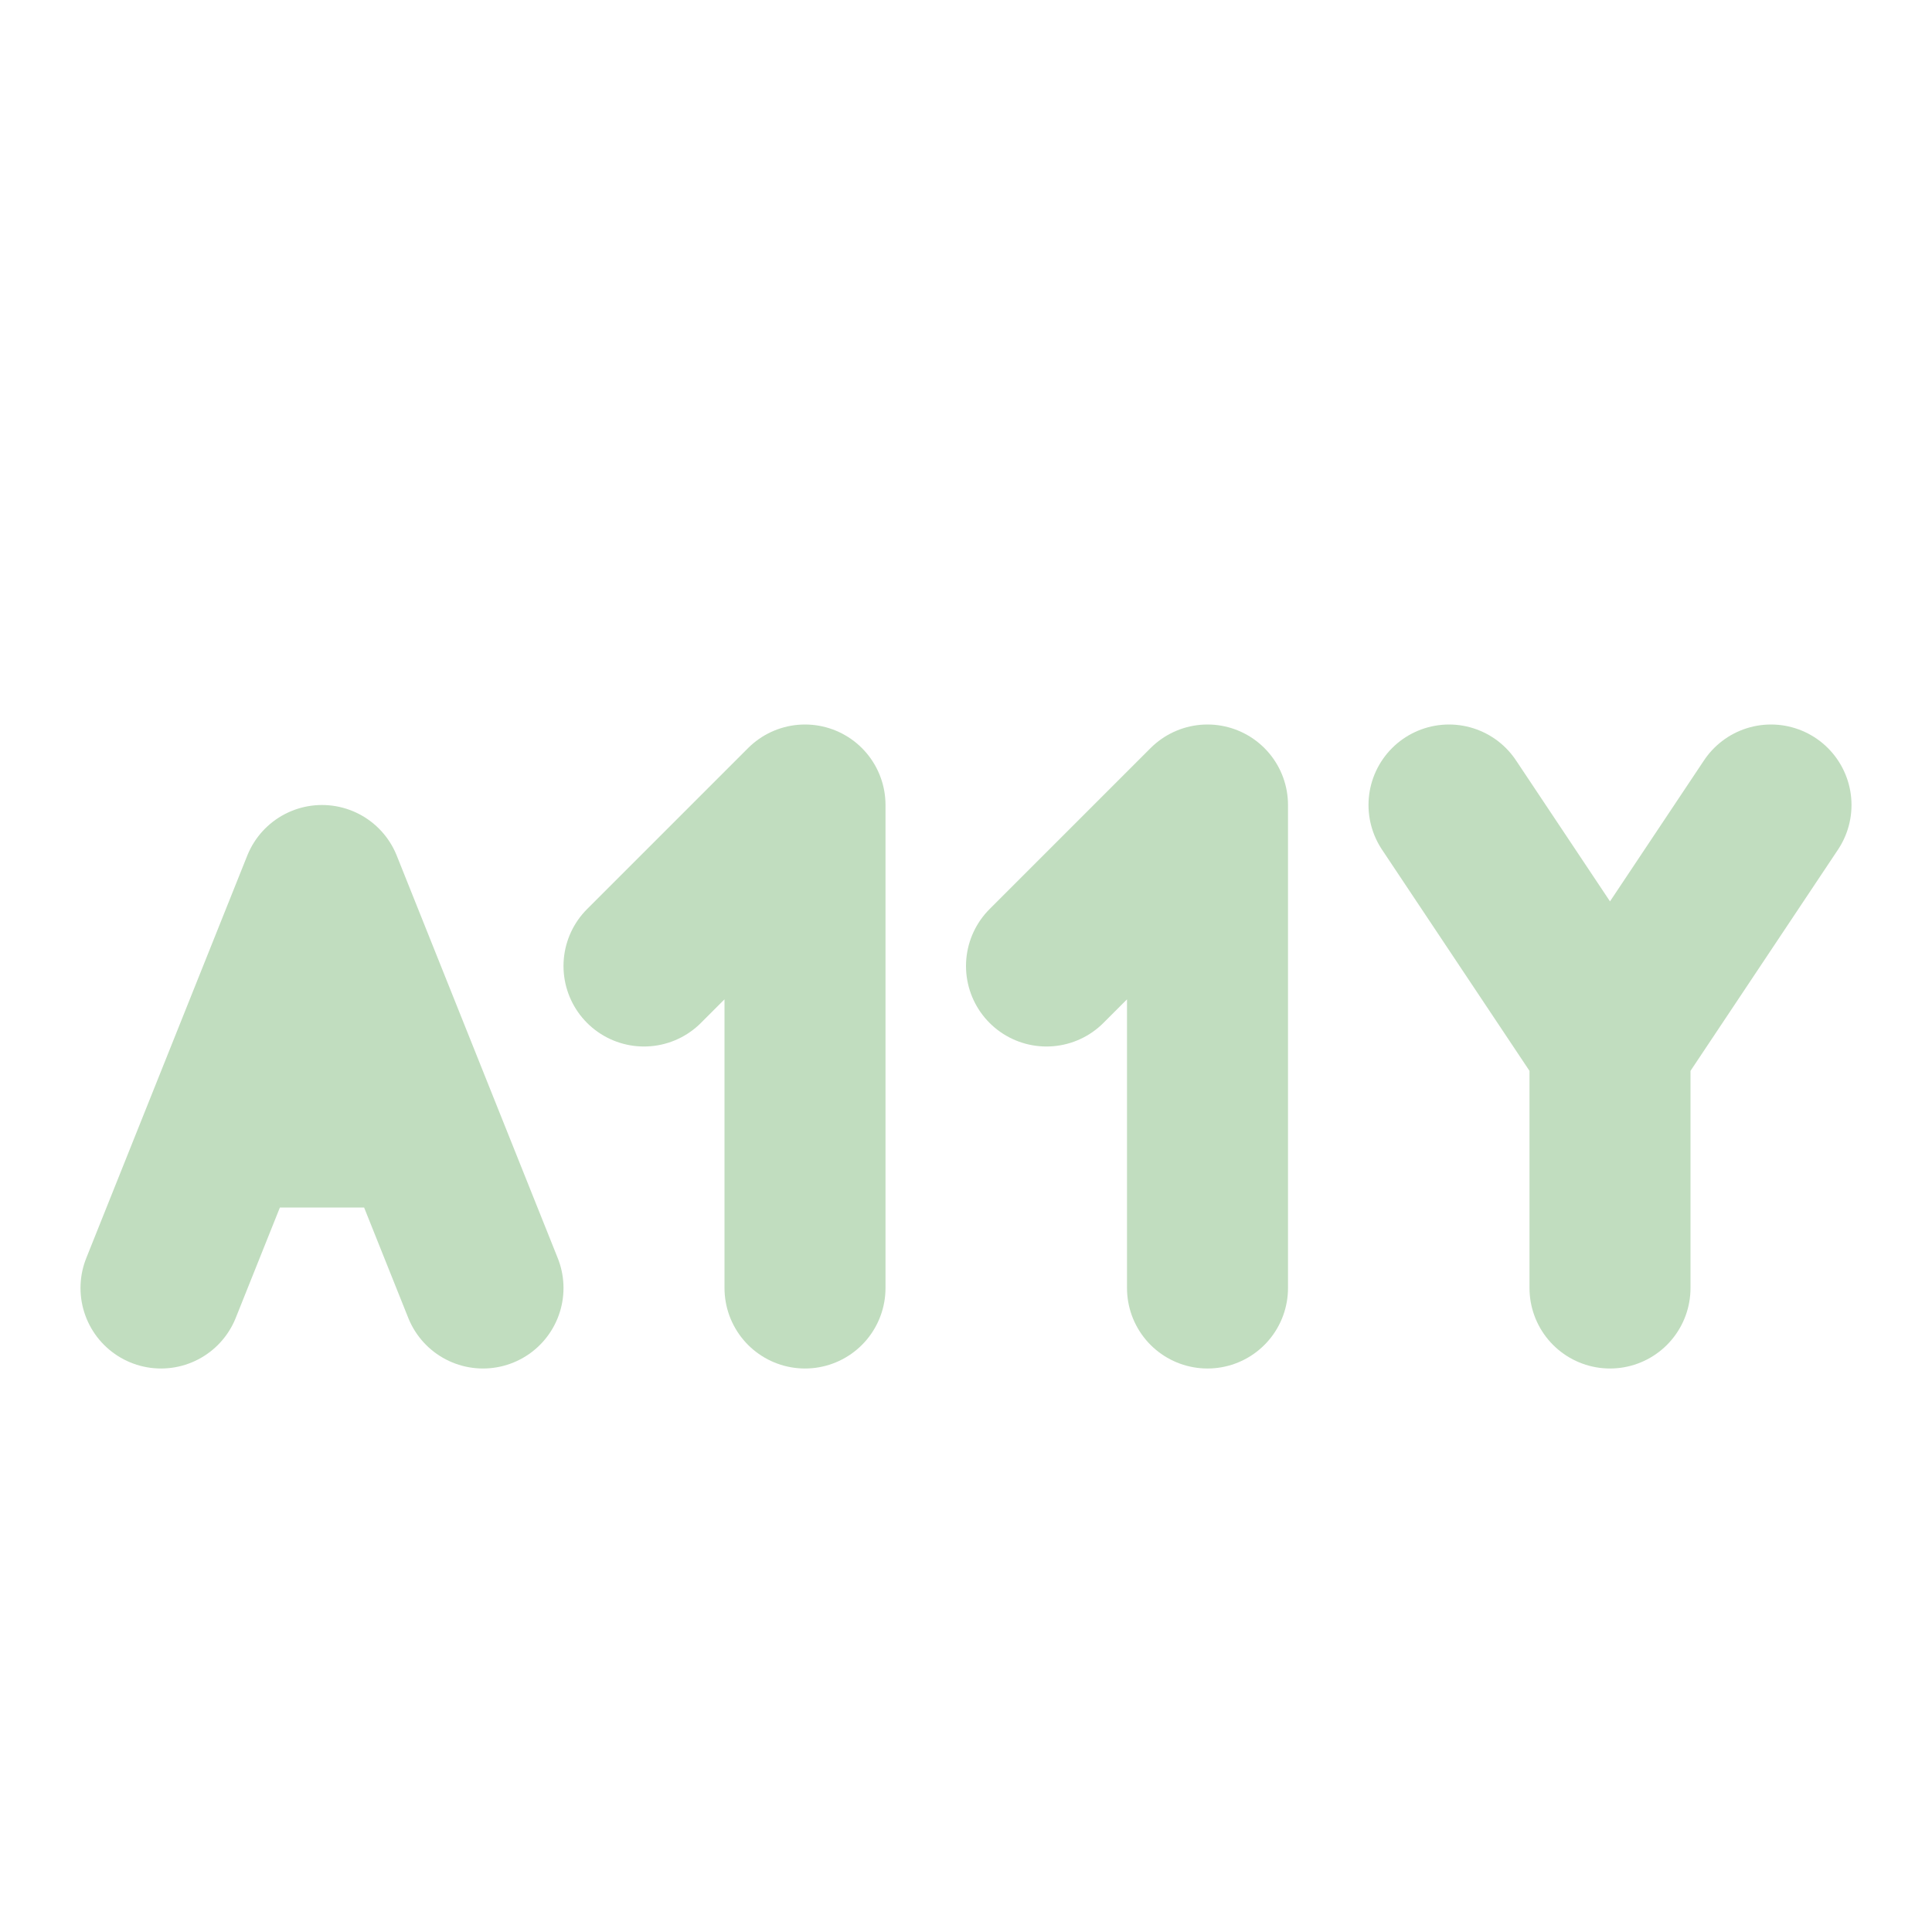 <svg width="48px" height="48px" viewBox="0 0 24 24" xmlns="http://www.w3.org/2000/svg" aria-labelledby="accessibilityIconTitle" stroke="#c1ddbf" stroke-width="2" stroke-linecap="round" stroke-linejoin="round" fill="none" color="#c1ddbf"> <title id="accessibilityIconTitle">A11Y (accessibility)</title> <path d="M2 16L2.8 14M6 16L5.2 14M5.2 14L4 11L2.8 14M5.2 14H2.8"/> <path d="M20 13L22 10M20 13L18 10M20 13L20 16"/> <path d="M8 12L10 10V16"/> <path d="M13 12L15 10V16"/> </svg>